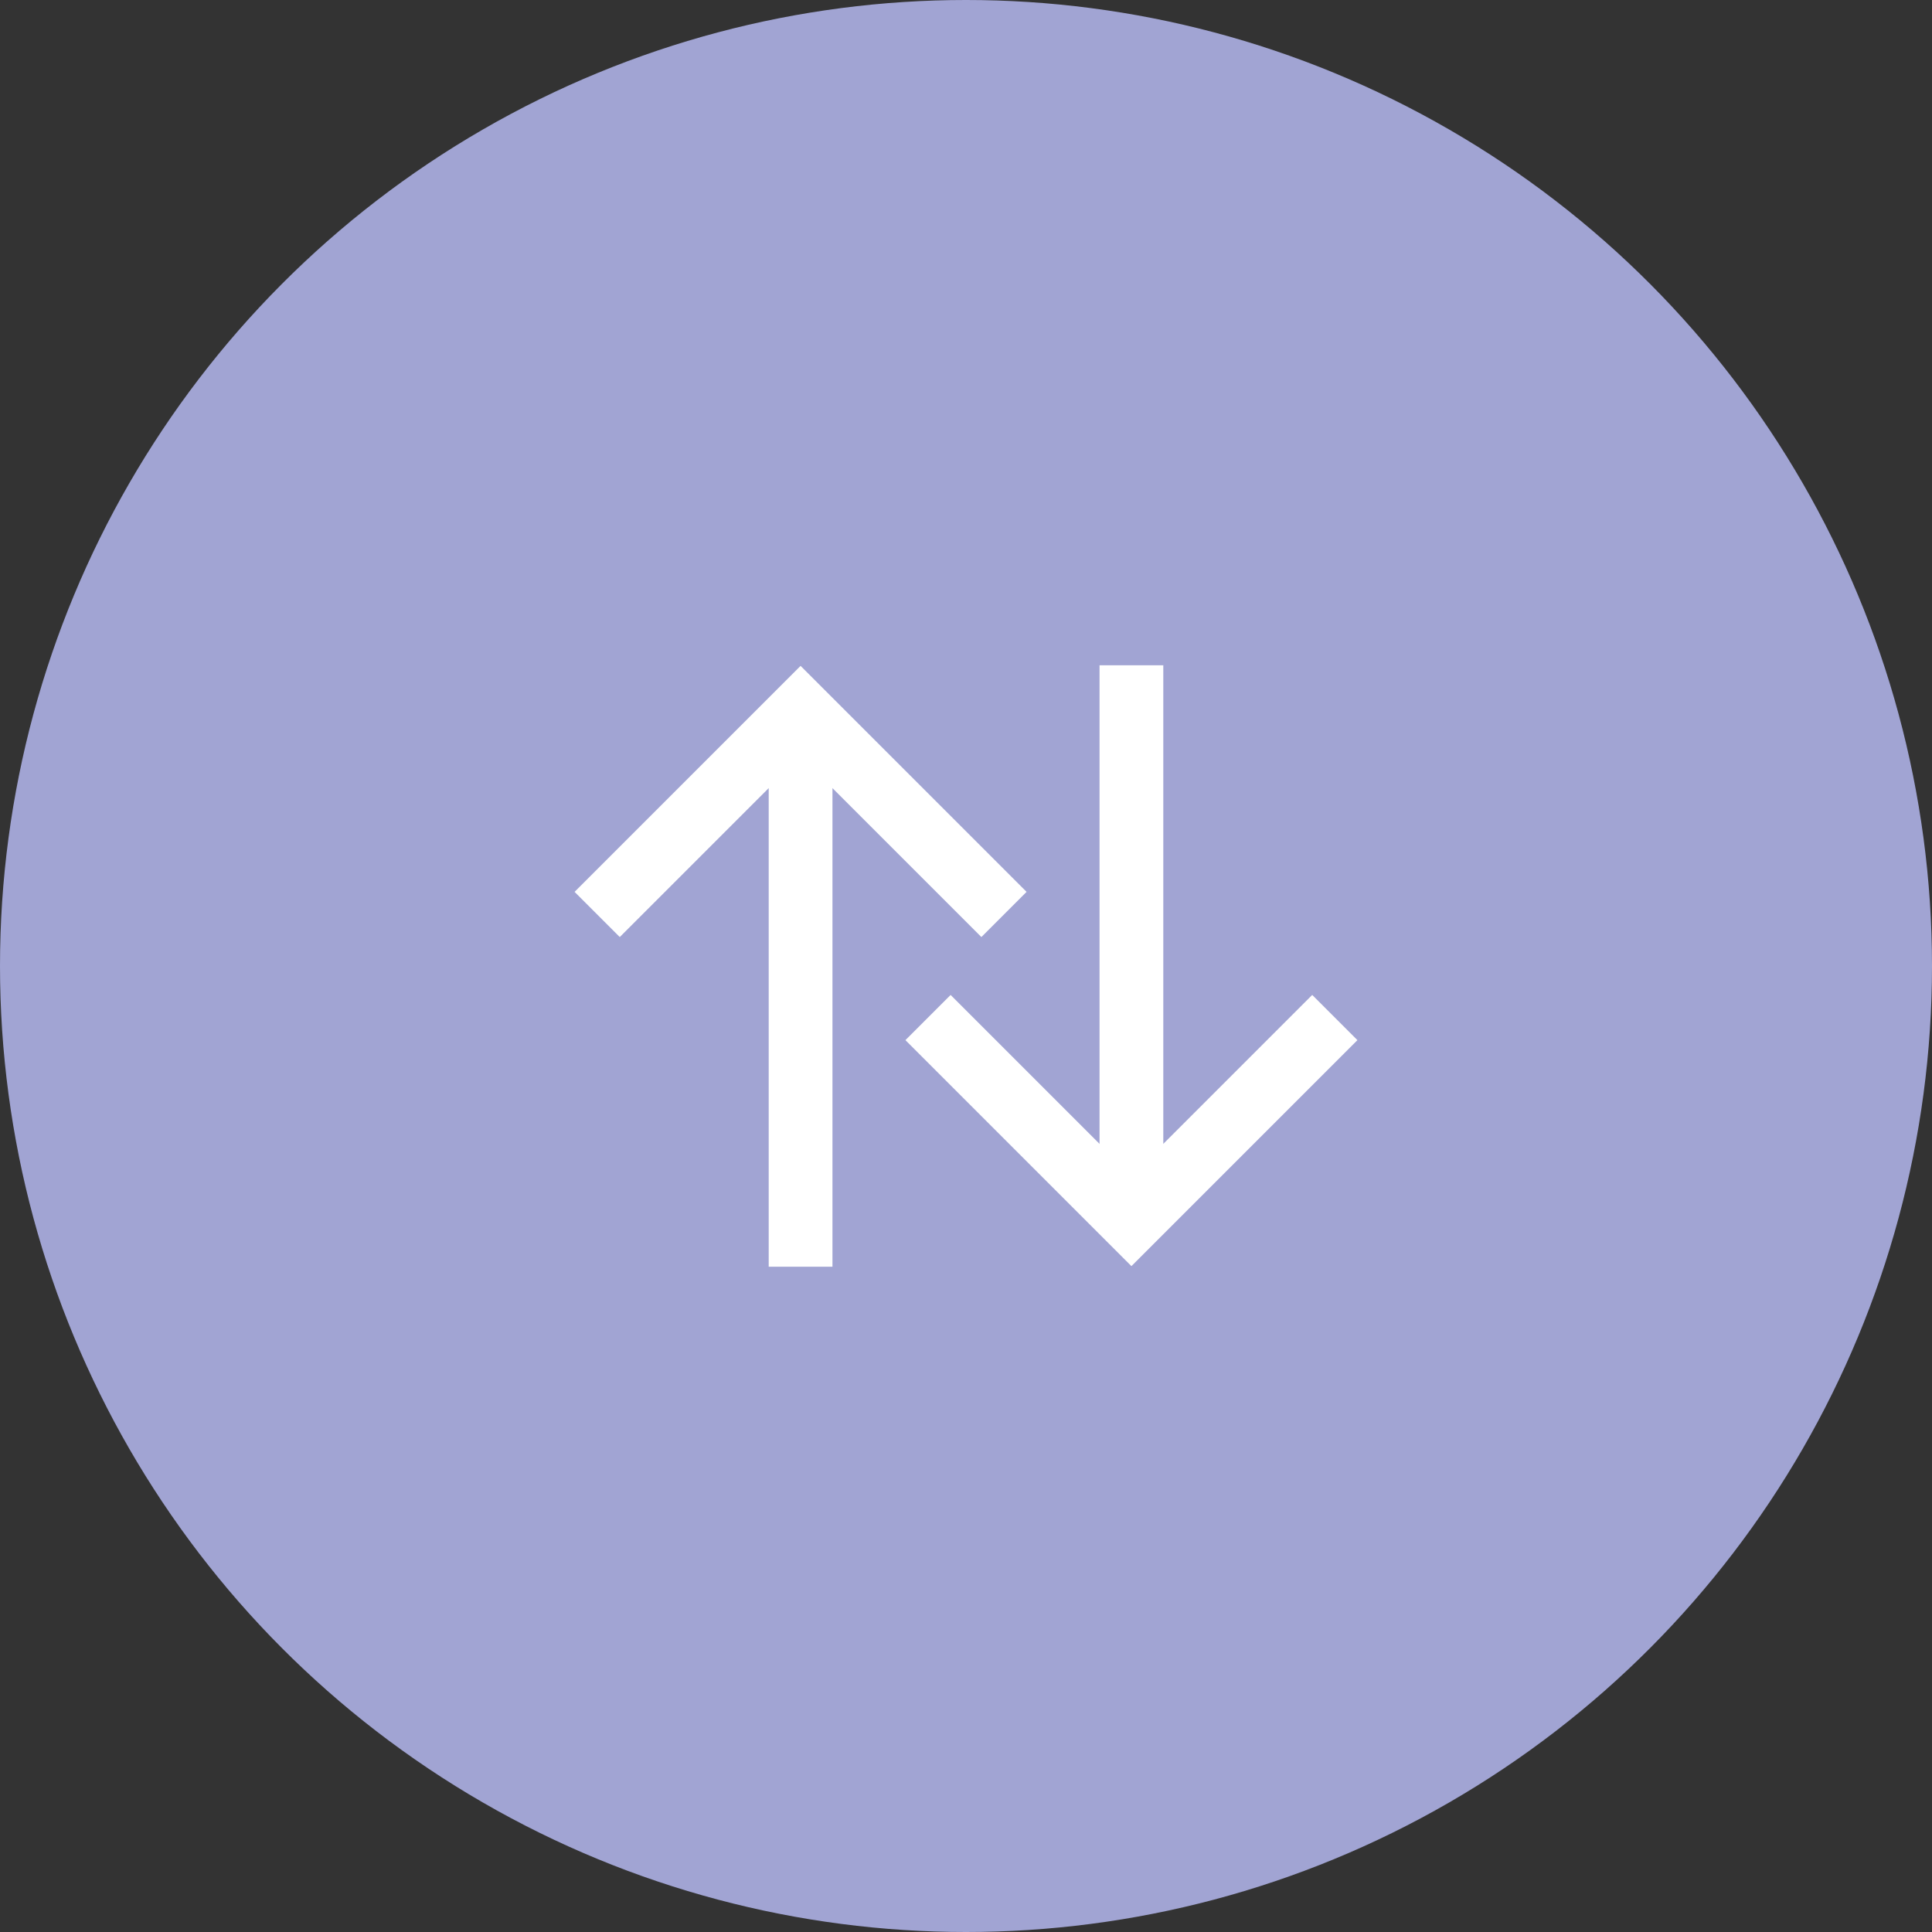 <?xml version="1.0" encoding="UTF-8" standalone="no"?>
<svg
   xmlns:dc="http://purl.org/dc/elements/1.1/"
   xmlns:cc="http://creativecommons.org/ns#"
   xmlns:rdf="http://www.w3.org/1999/02/22-rdf-syntax-ns#"
   xmlns:svg="http://www.w3.org/2000/svg"
   xmlns="http://www.w3.org/2000/svg"
   xmlns:sodipodi="http://sodipodi.sourceforge.net/DTD/sodipodi-0.dtd"
   xmlns:inkscape="http://www.inkscape.org/namespaces/inkscape"
   version="1.1"
   width="31.64"
   height="31.64"
   viewBox="0 0 31.64 31.64"
   id="svg4"
   sodipodi:docname="buysell.svg"
   inkscape:version="1.0.1 (1.0.1+r74)">
  <rect x="0" y="0" width="31.64" height="31.64" fill="#333333" stroke="none"/>
  <defs
     id="defs8" />
  <sodipodi:namedview
     pagecolor="#ffffff"
     bordercolor="#666666"
     borderopacity="1"
     objecttolerance="10"
     gridtolerance="10"
     guidetolerance="10"
     inkscape:pageopacity="0"
     inkscape:pageshadow="2"
     inkscape:window-width="1848"
     inkscape:window-height="1016"
     id="namedview6"
     showgrid="false"
     inkscape:zoom="10.548485"
     inkscape:cx="8.6449122"
     inkscape:cy="9.2672528"
     inkscape:window-x="72"
     inkscape:window-y="27"
     inkscape:window-maximized="1"
     inkscape:current-layer="svg4"
     inkscape:document-rotation="0" />
  <circle
     style="opacity:1;fill:#a1a4d3;fill-opacity:1;stroke:none;stroke-width:57.097;stroke-miterlimit:4;stroke-dasharray:none;stroke-opacity:0"
     id="path817"
     cx="15.82"
     cy="15.82"
     r="15.82" />
  <path
     d="m 13.633,20.745 h -1.044 v -7.838 l -2.439,2.439 -0.74,-0.74 3.701,-3.701 3.701,3.701 -0.74,0.74 -2.439,-2.439 z"
     id="path2"
     inkscape:connector-curvature="0"
     style="fill:#ffffff;fill-opacity:1;stroke-width:0.523" />
  <path
     inkscape:connector-curvature="0"
     d="m 18.007,10.895 h 1.044 v 7.838 l 2.439,-2.439 0.74,0.74 -3.701,3.701 -3.701,-3.701 0.74,-0.74 2.439,2.439 z"
     id="path2-6"
     style="fill:#ffffff;fill-opacity:1;stroke-width:0.523" />
</svg>
